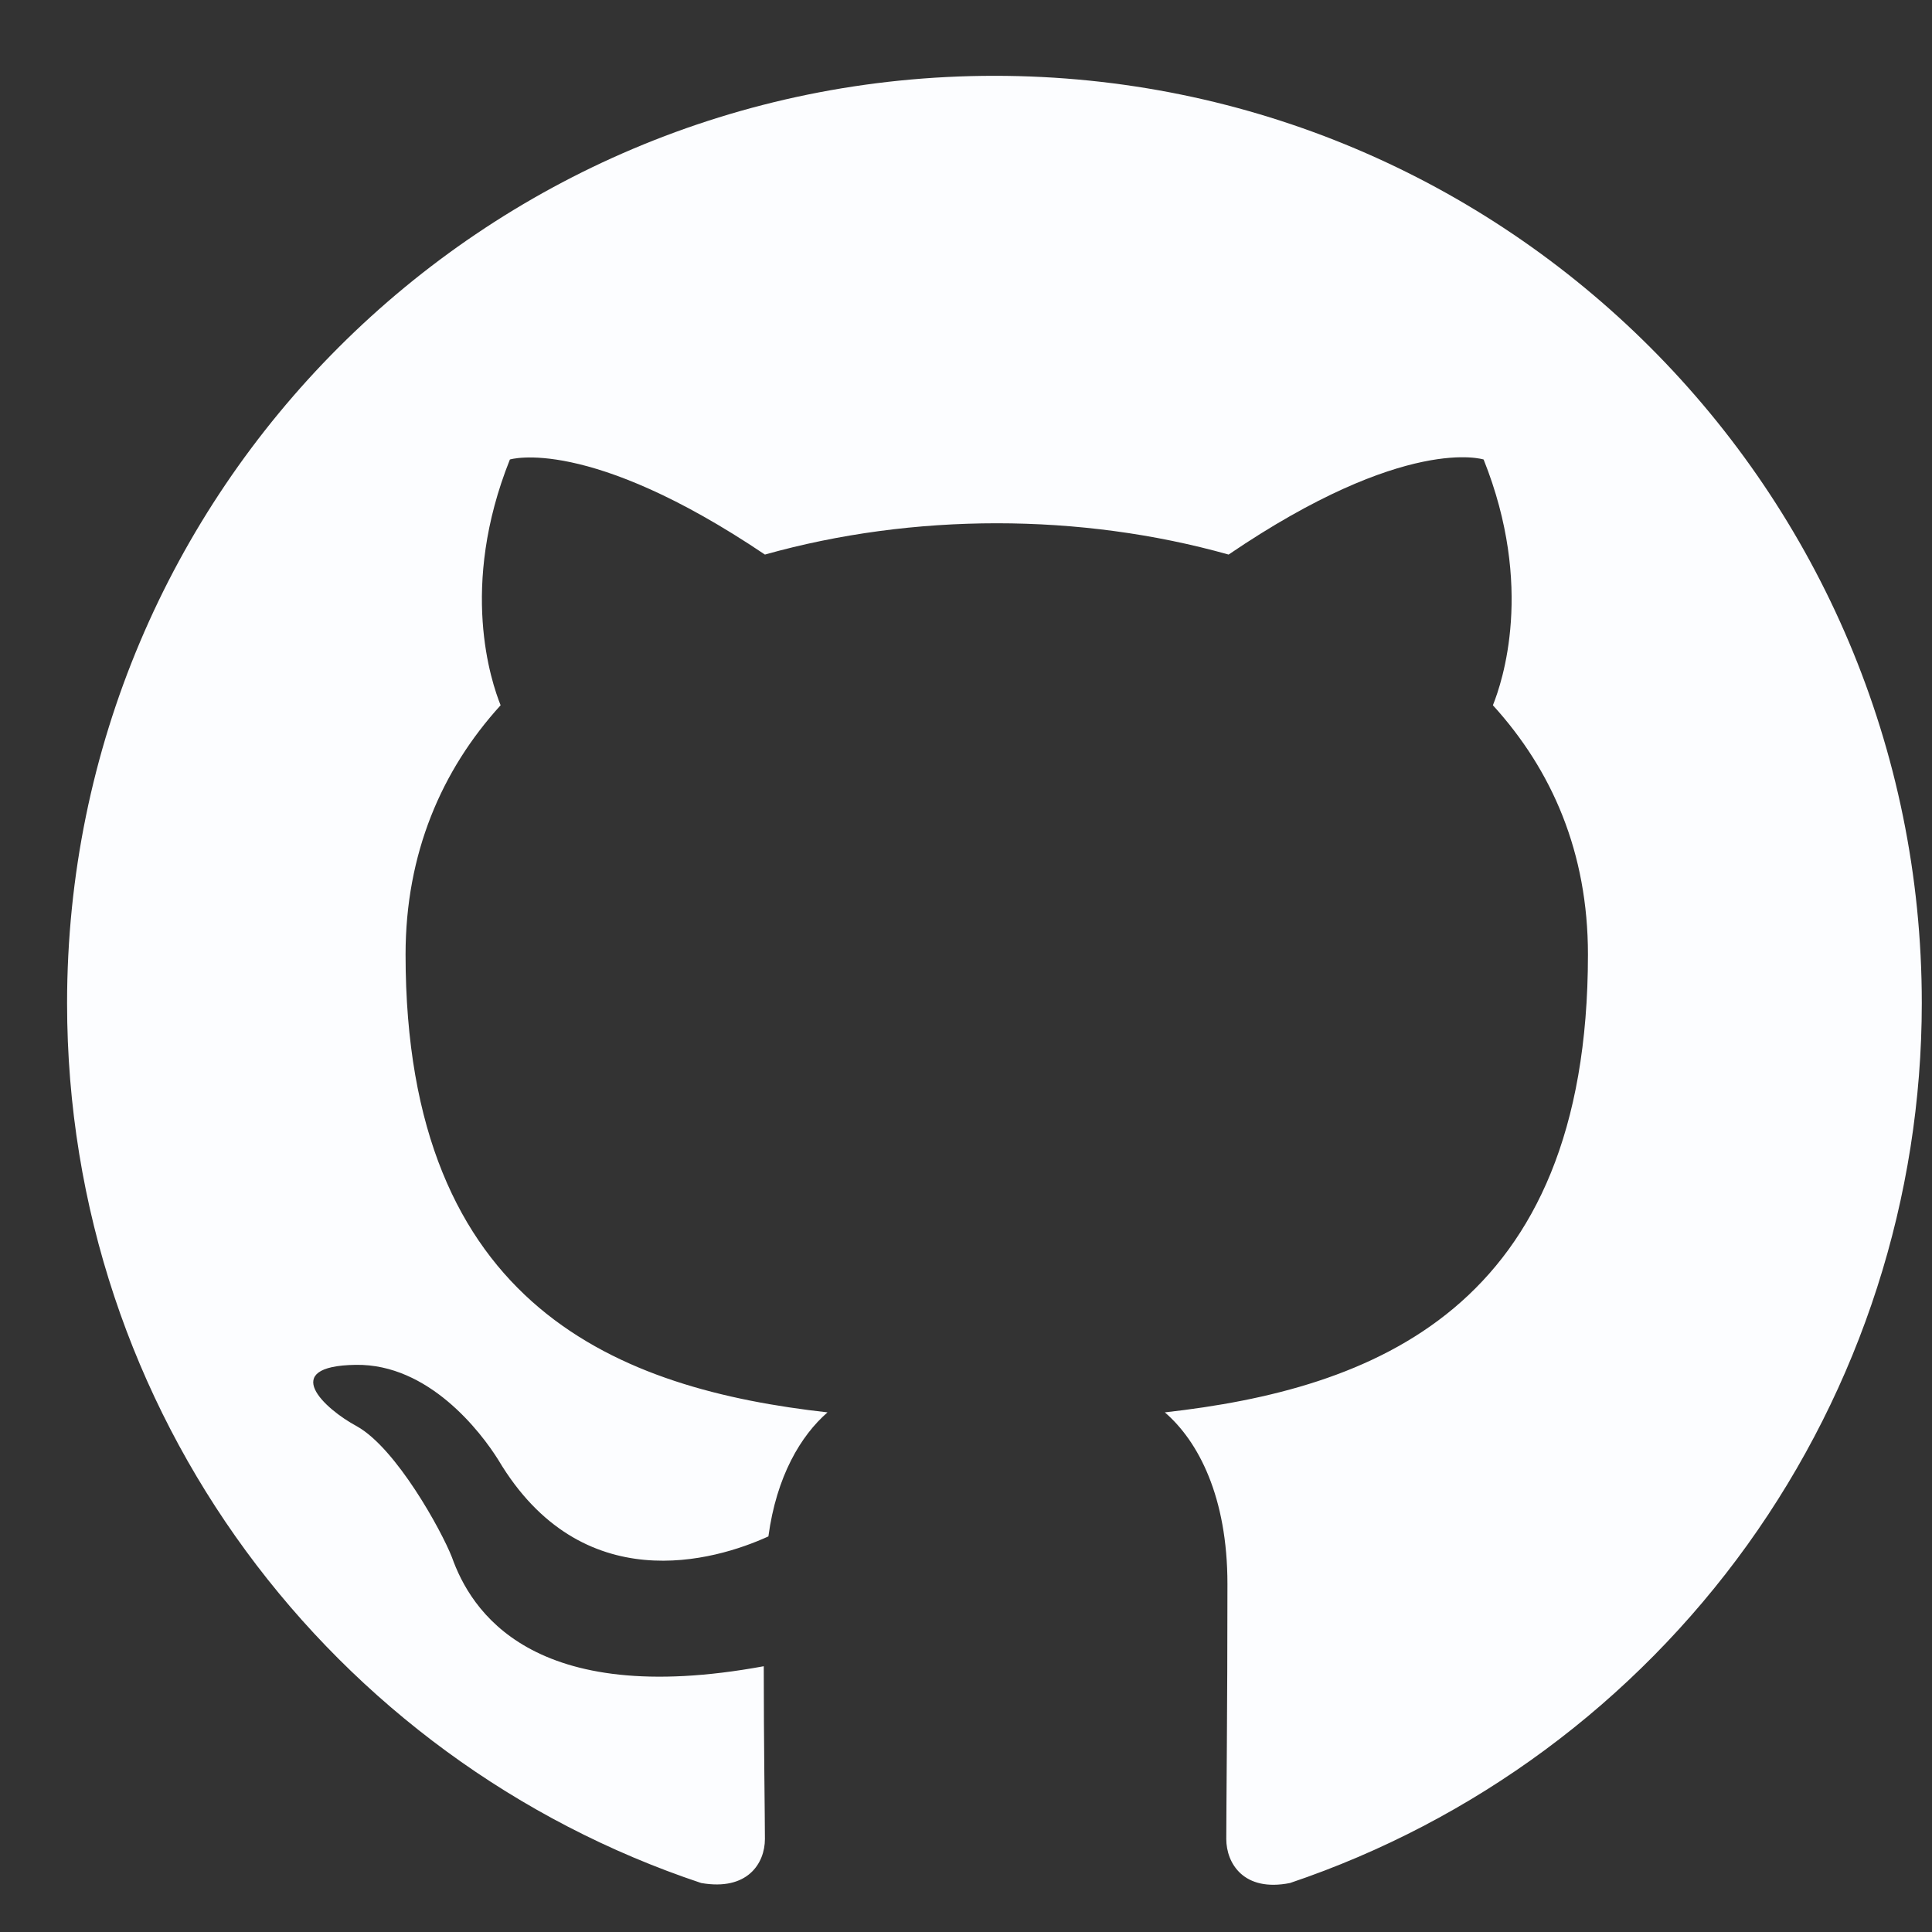 <svg width="25" height="25" viewBox="0 0 25 25" fill="none" xmlns="http://www.w3.org/2000/svg">
<rect x="0" y="0" width="25" height="25" fill="#333333" stroke="none"/>
<path d="M12.868 0.981C6.238 0.981 0.868 6.351 0.868 12.981C0.868 18.291 4.303 22.776 9.073 24.366C9.673 24.471 9.898 24.111 9.898 23.796C9.898 23.511 9.883 22.566 9.883 21.561C6.868 22.116 6.088 20.826 5.848 20.151C5.713 19.806 5.128 18.741 4.618 18.456C4.198 18.231 3.598 17.676 4.603 17.661C5.548 17.646 6.223 18.531 6.448 18.891C7.528 20.706 9.253 20.196 9.943 19.881C10.048 19.101 10.363 18.576 10.708 18.276C8.038 17.976 5.248 16.941 5.248 12.351C5.248 11.046 5.713 9.966 6.478 9.126C6.358 8.826 5.938 7.596 6.598 5.946C6.598 5.946 7.603 5.631 9.898 7.176C10.858 6.906 11.878 6.771 12.898 6.771C13.918 6.771 14.938 6.906 15.898 7.176C18.193 5.616 19.198 5.946 19.198 5.946C19.858 7.596 19.438 8.826 19.318 9.126C20.083 9.966 20.548 11.031 20.548 12.351C20.548 16.956 17.743 17.976 15.073 18.276C15.508 18.651 15.883 19.371 15.883 20.496C15.883 22.101 15.868 23.391 15.868 23.796C15.868 24.111 16.093 24.486 16.693 24.366C19.075 23.562 21.145 22.031 22.612 19.989C24.078 17.946 24.867 15.495 24.868 12.981C24.868 6.351 19.498 0.981 12.868 0.981Z" fill="#FCFDFF"/>
</svg>
